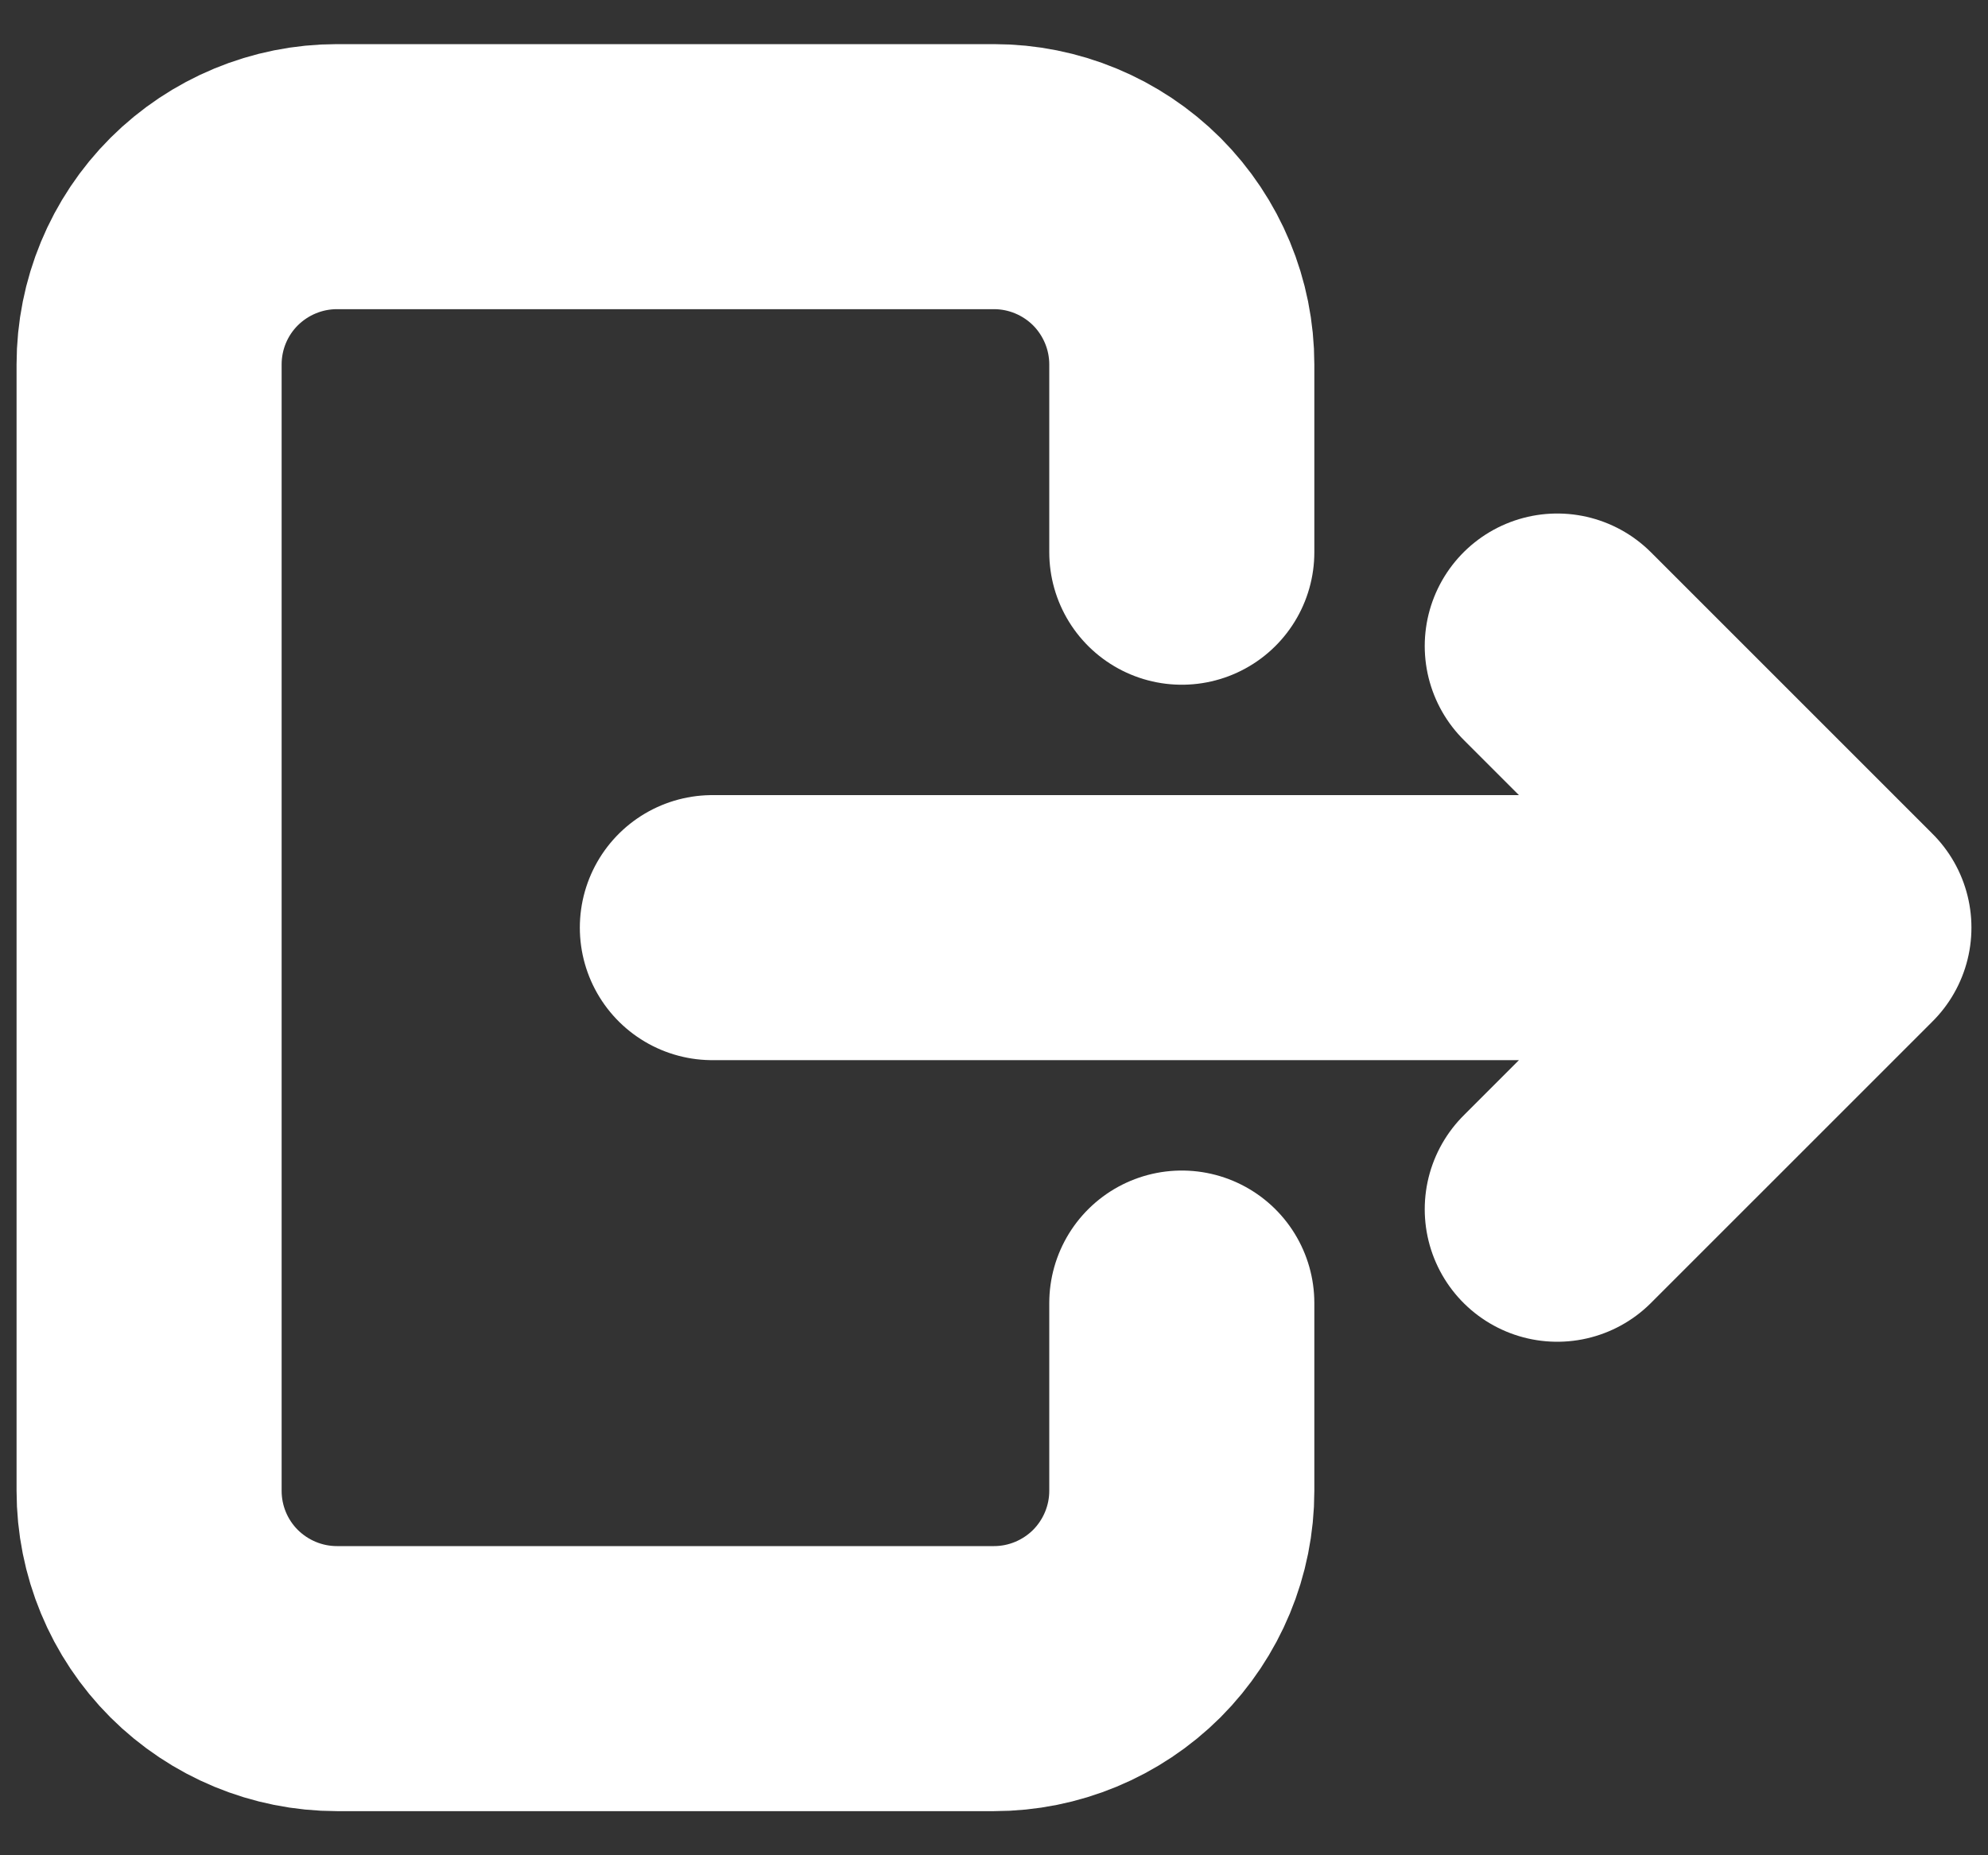 <svg width="15" height="14" viewBox="0 0 15 14" fill="none" xmlns="http://www.w3.org/2000/svg">
<rect x="0" y="0" width="15" height="14" fill="#333333" stroke="none"/>
<path d="M8.917 4.167V2.75C8.917 2.374 8.767 2.014 8.502 1.748C8.236 1.483 7.876 1.333 7.5 1.333H2.542C2.166 1.333 1.806 1.483 1.54 1.748C1.274 2.014 1.125 2.374 1.125 2.75V11.25C1.125 11.626 1.274 11.986 1.54 12.252C1.806 12.517 2.166 12.667 2.542 12.667H7.5C7.876 12.667 8.236 12.517 8.502 12.252C8.767 11.986 8.917 11.626 8.917 11.25V9.833" stroke="#FFFFFF" stroke-width="2" stroke-linecap="round" stroke-linejoin="round"/>
<path d="M5.375 7H13.875M13.875 7L11.75 4.875M13.875 7L11.75 9.125" stroke="#FFFFFF" stroke-width="2" stroke-linecap="round" stroke-linejoin="round"/>
</svg>
